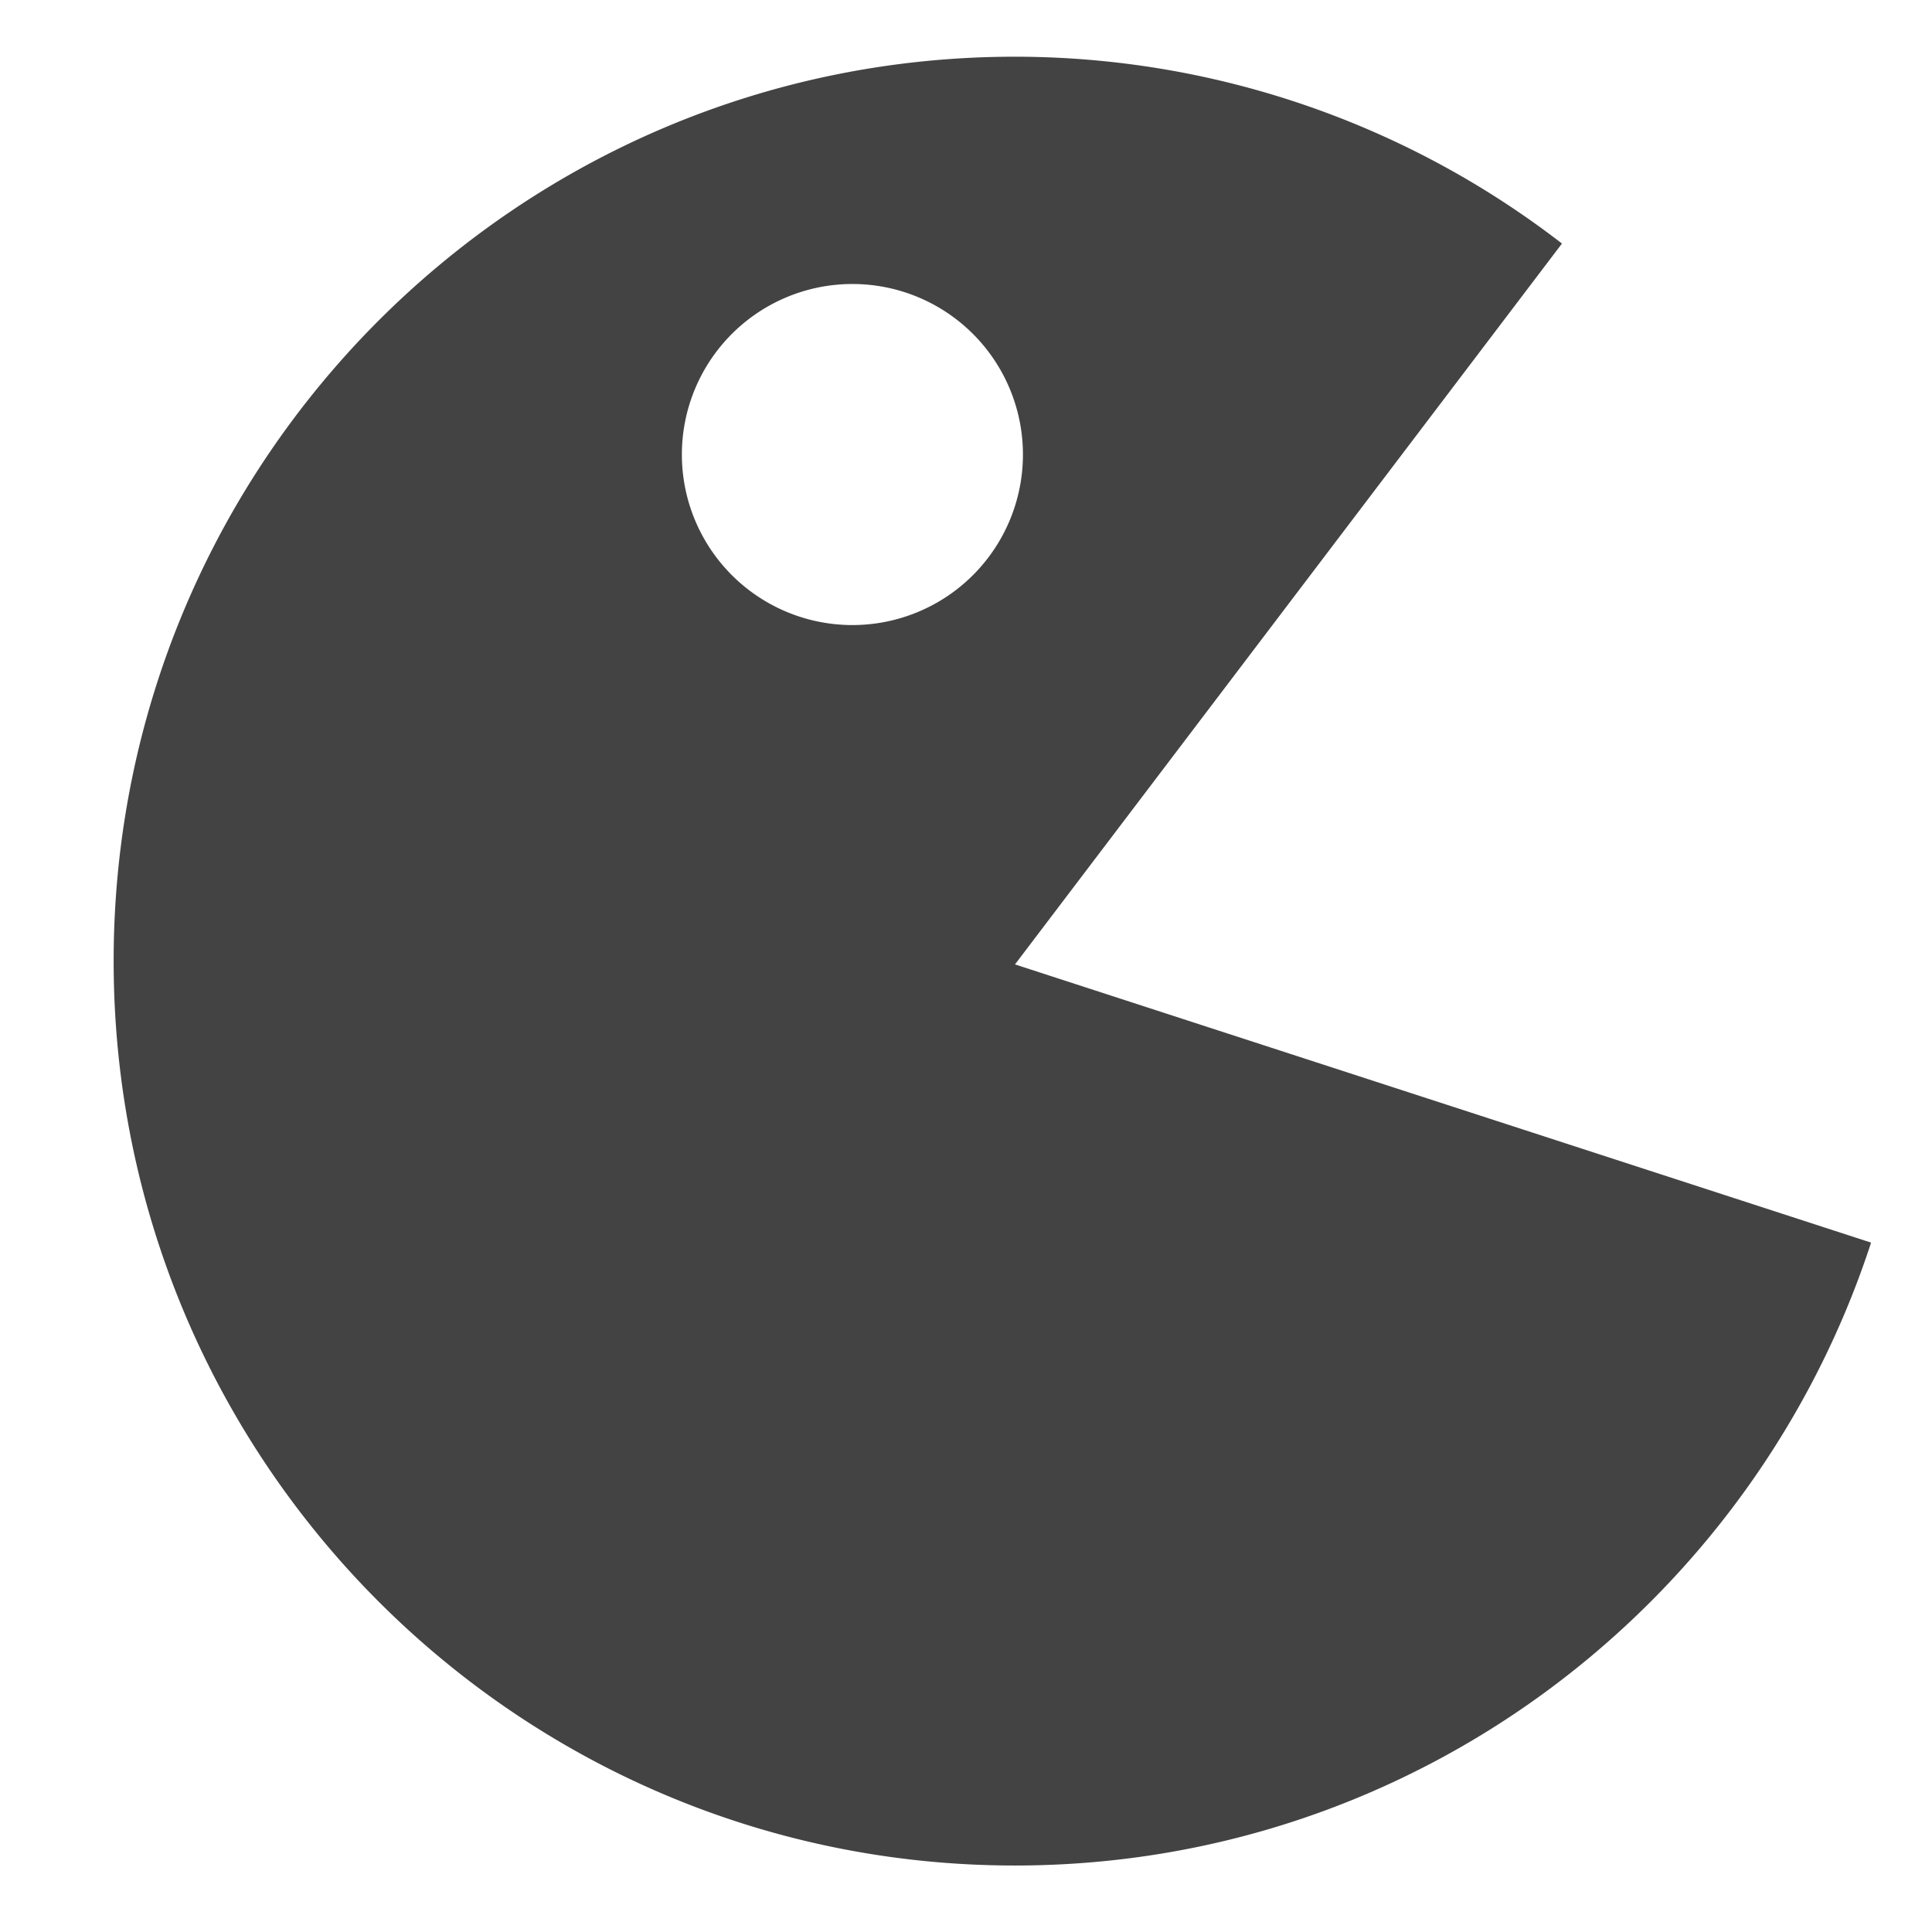 <svg viewBox="0 0 17 16" xmlns="http://www.w3.org/2000/svg" class="si-glyph si-glyph-game-1" height="1em" width="1em">
  <path d="m8.931 7.986 4.813-6.343A7.875 7.875 0 0 0 8.931-.001C4.551-.001 1 3.561 1 7.956c0 4.396 3.551 7.959 7.931 7.959 3.517 0 6.495-2.3 7.533-5.481L8.931 7.986ZM7.499 5a1.5 1.5 0 1 1 .003-3.001A1.5 1.5 0 0 1 7.499 5Z" fill="#434343" class="si-glyph-fill" fill-rule="evenodd"/>
</svg>
